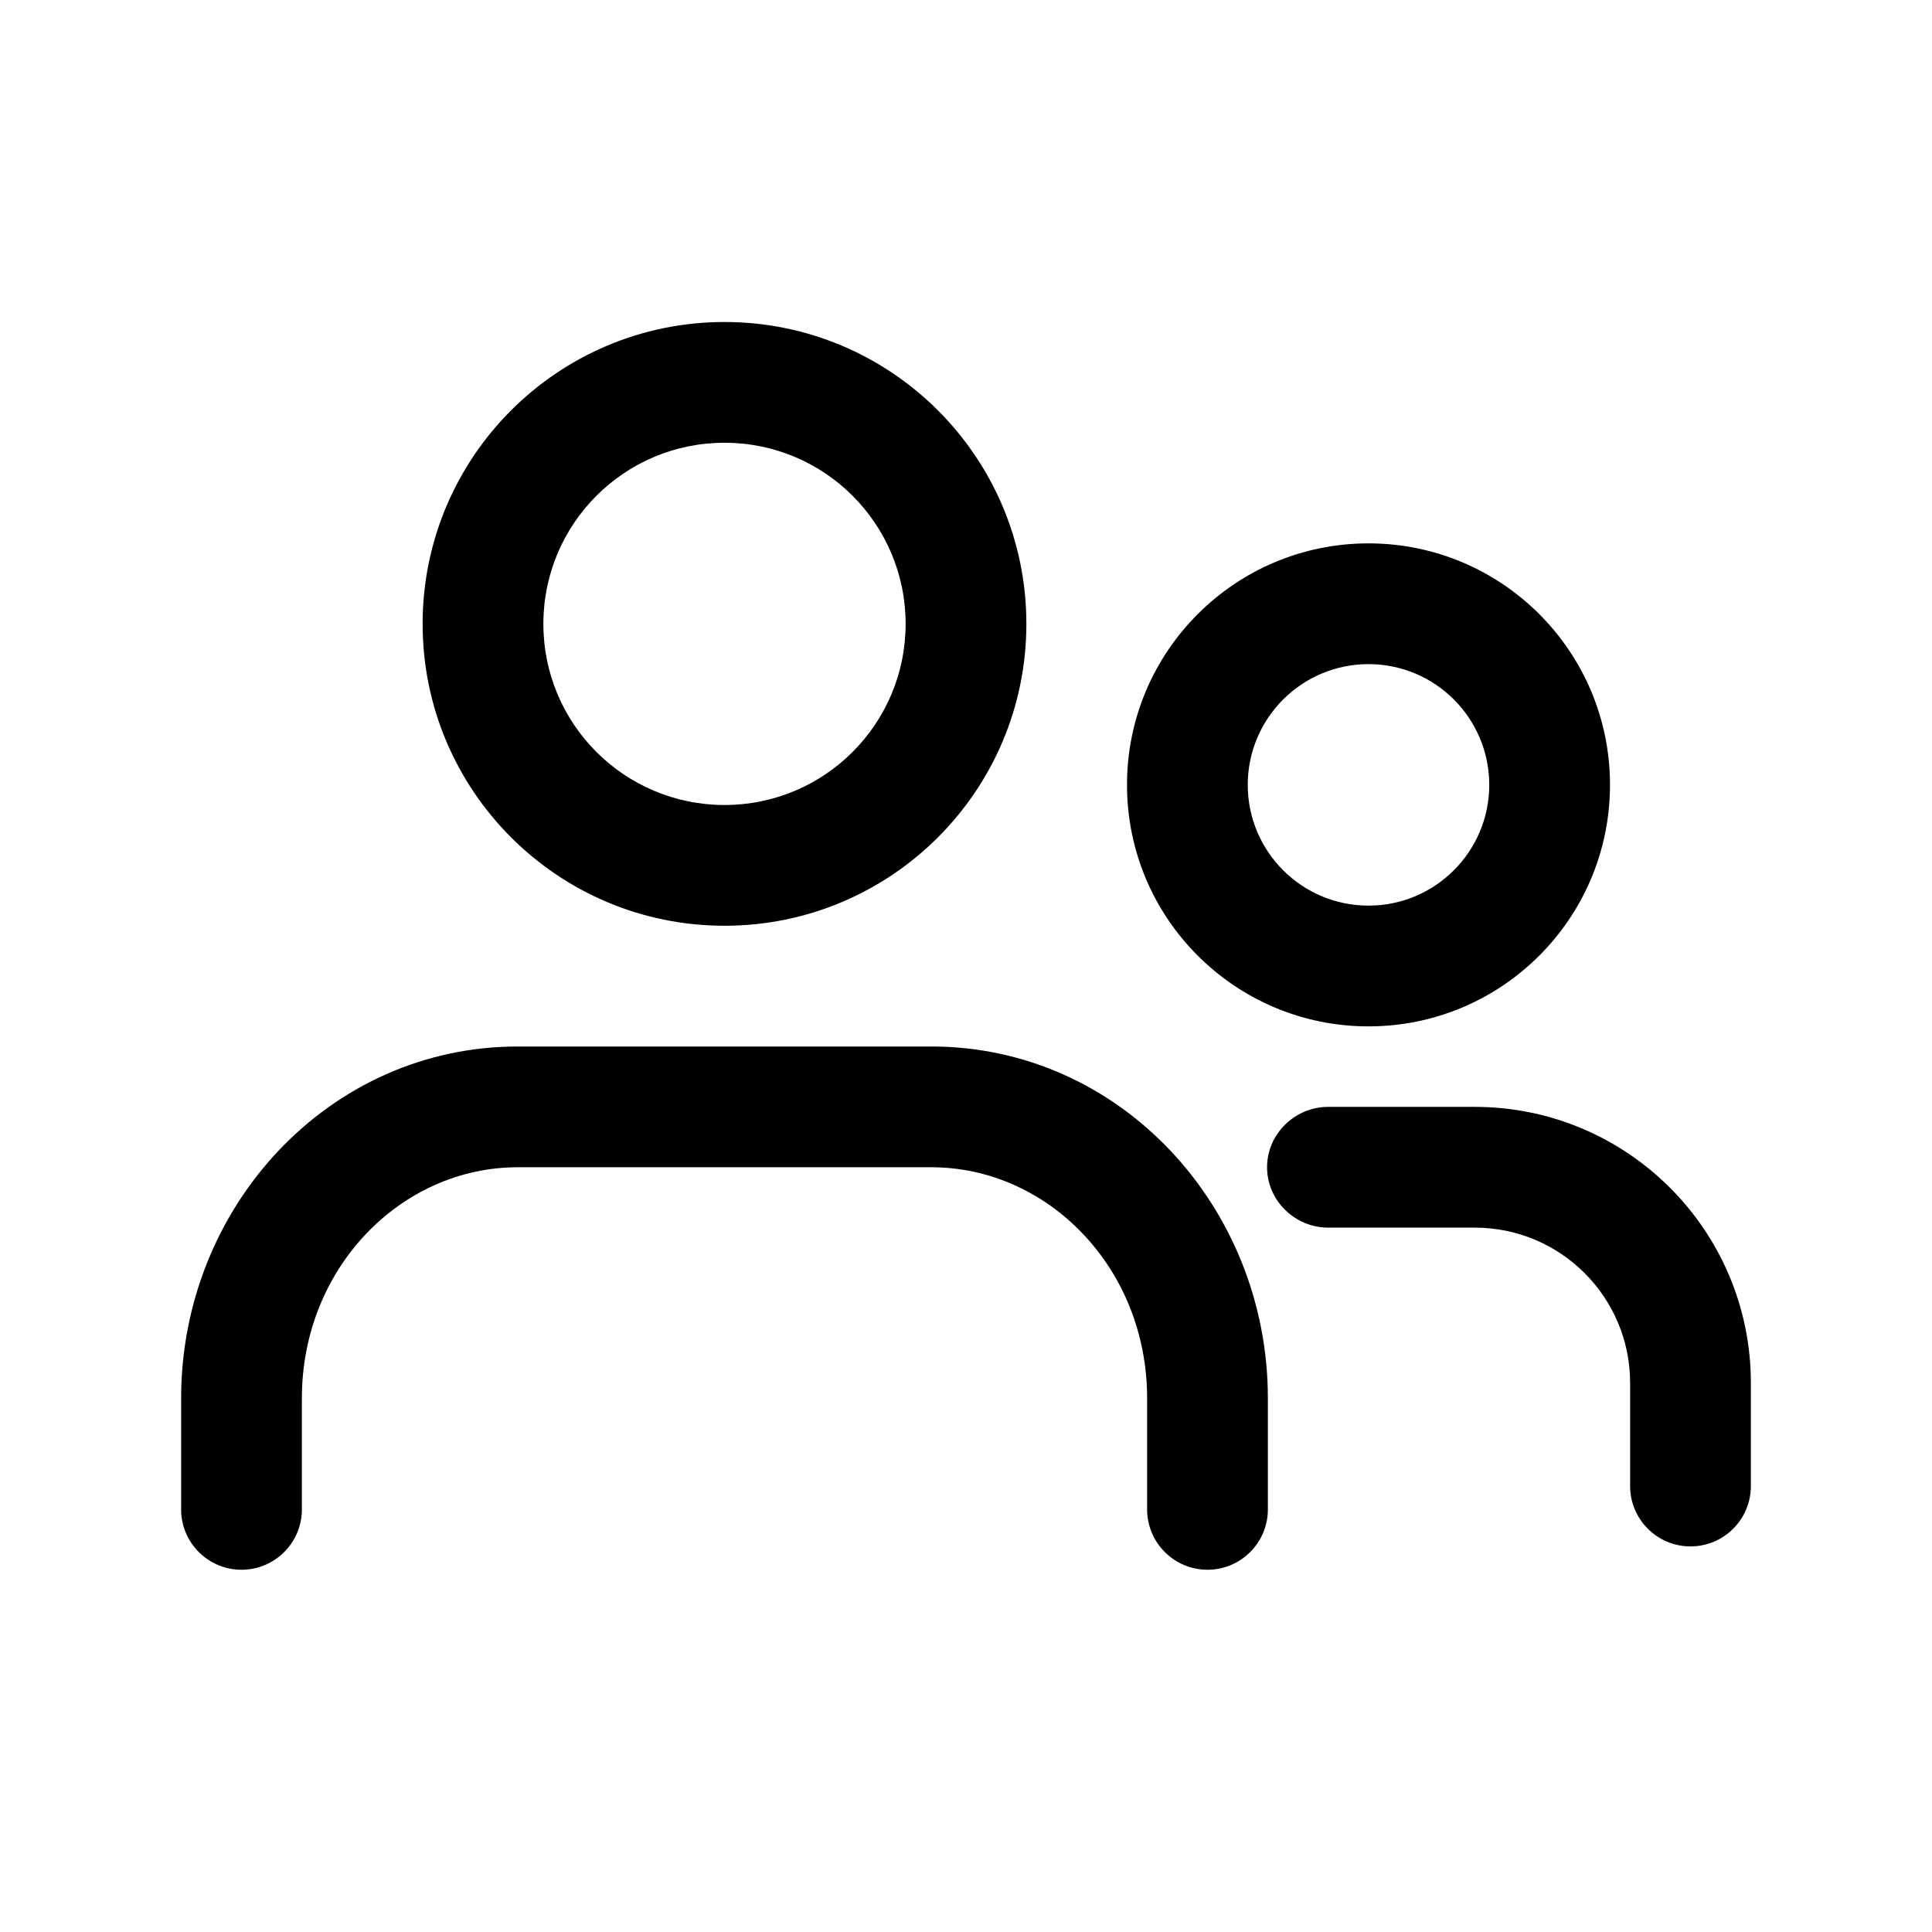 <svg width="24" height="24" viewBox="0 0 24 24" fill="none" xmlns="http://www.w3.org/2000/svg">
<path fill-rule="evenodd" clip-rule="evenodd" d="M5.25 7.75C5.25 5.679 6.929 4 9 4C11.071 4 12.75 5.679 12.75 7.75C12.75 9.821 11.071 11.5 9 11.5C6.929 11.5 5.25 9.821 5.25 7.75ZM9 5.5C7.757 5.5 6.75 6.507 6.75 7.75C6.75 8.993 7.757 10 9 10C10.243 10 11.25 8.993 11.25 7.75C11.25 6.507 10.243 5.5 9 5.5Z" fill="currentColor"/>
<path d="M6.431 14.5C4.987 14.5 3.75 15.746 3.75 17.37V18.75C3.75 19.164 3.414 19.5 3 19.5C2.586 19.5 2.25 19.164 2.25 18.75V17.37C2.25 14.994 4.084 13 6.431 13H11.569C13.916 13 15.75 14.994 15.75 17.37V18.75C15.75 19.164 15.414 19.5 15 19.5C14.586 19.5 14.25 19.164 14.25 18.75V17.37C14.25 15.746 13.013 14.5 11.569 14.5H6.431Z" fill="currentColor"/>
<path fill-rule="evenodd" clip-rule="evenodd" d="M14 9.75C14 8.093 15.343 6.75 17 6.75C18.657 6.75 20 8.093 20 9.75C20 11.407 18.657 12.75 17 12.75C15.343 12.75 14 11.407 14 9.75ZM17 8.25C16.172 8.25 15.5 8.922 15.5 9.75C15.5 10.578 16.172 11.25 17 11.25C17.828 11.25 18.5 10.578 18.5 9.75C18.5 8.922 17.828 8.25 17 8.25Z" fill="currentColor"/>
<path d="M16.5 13.75C16.086 13.75 15.74 14.086 15.74 14.5C15.74 14.914 16.086 15.25 16.5 15.25H18.32C19.386 15.25 20.25 16.114 20.25 17.18V18.46C20.25 18.874 20.586 19.21 21 19.21C21.414 19.21 21.75 18.874 21.75 18.46V17.18C21.75 15.286 20.214 13.75 18.32 13.75H16.5Z" fill="currentColor"/>
</svg>
